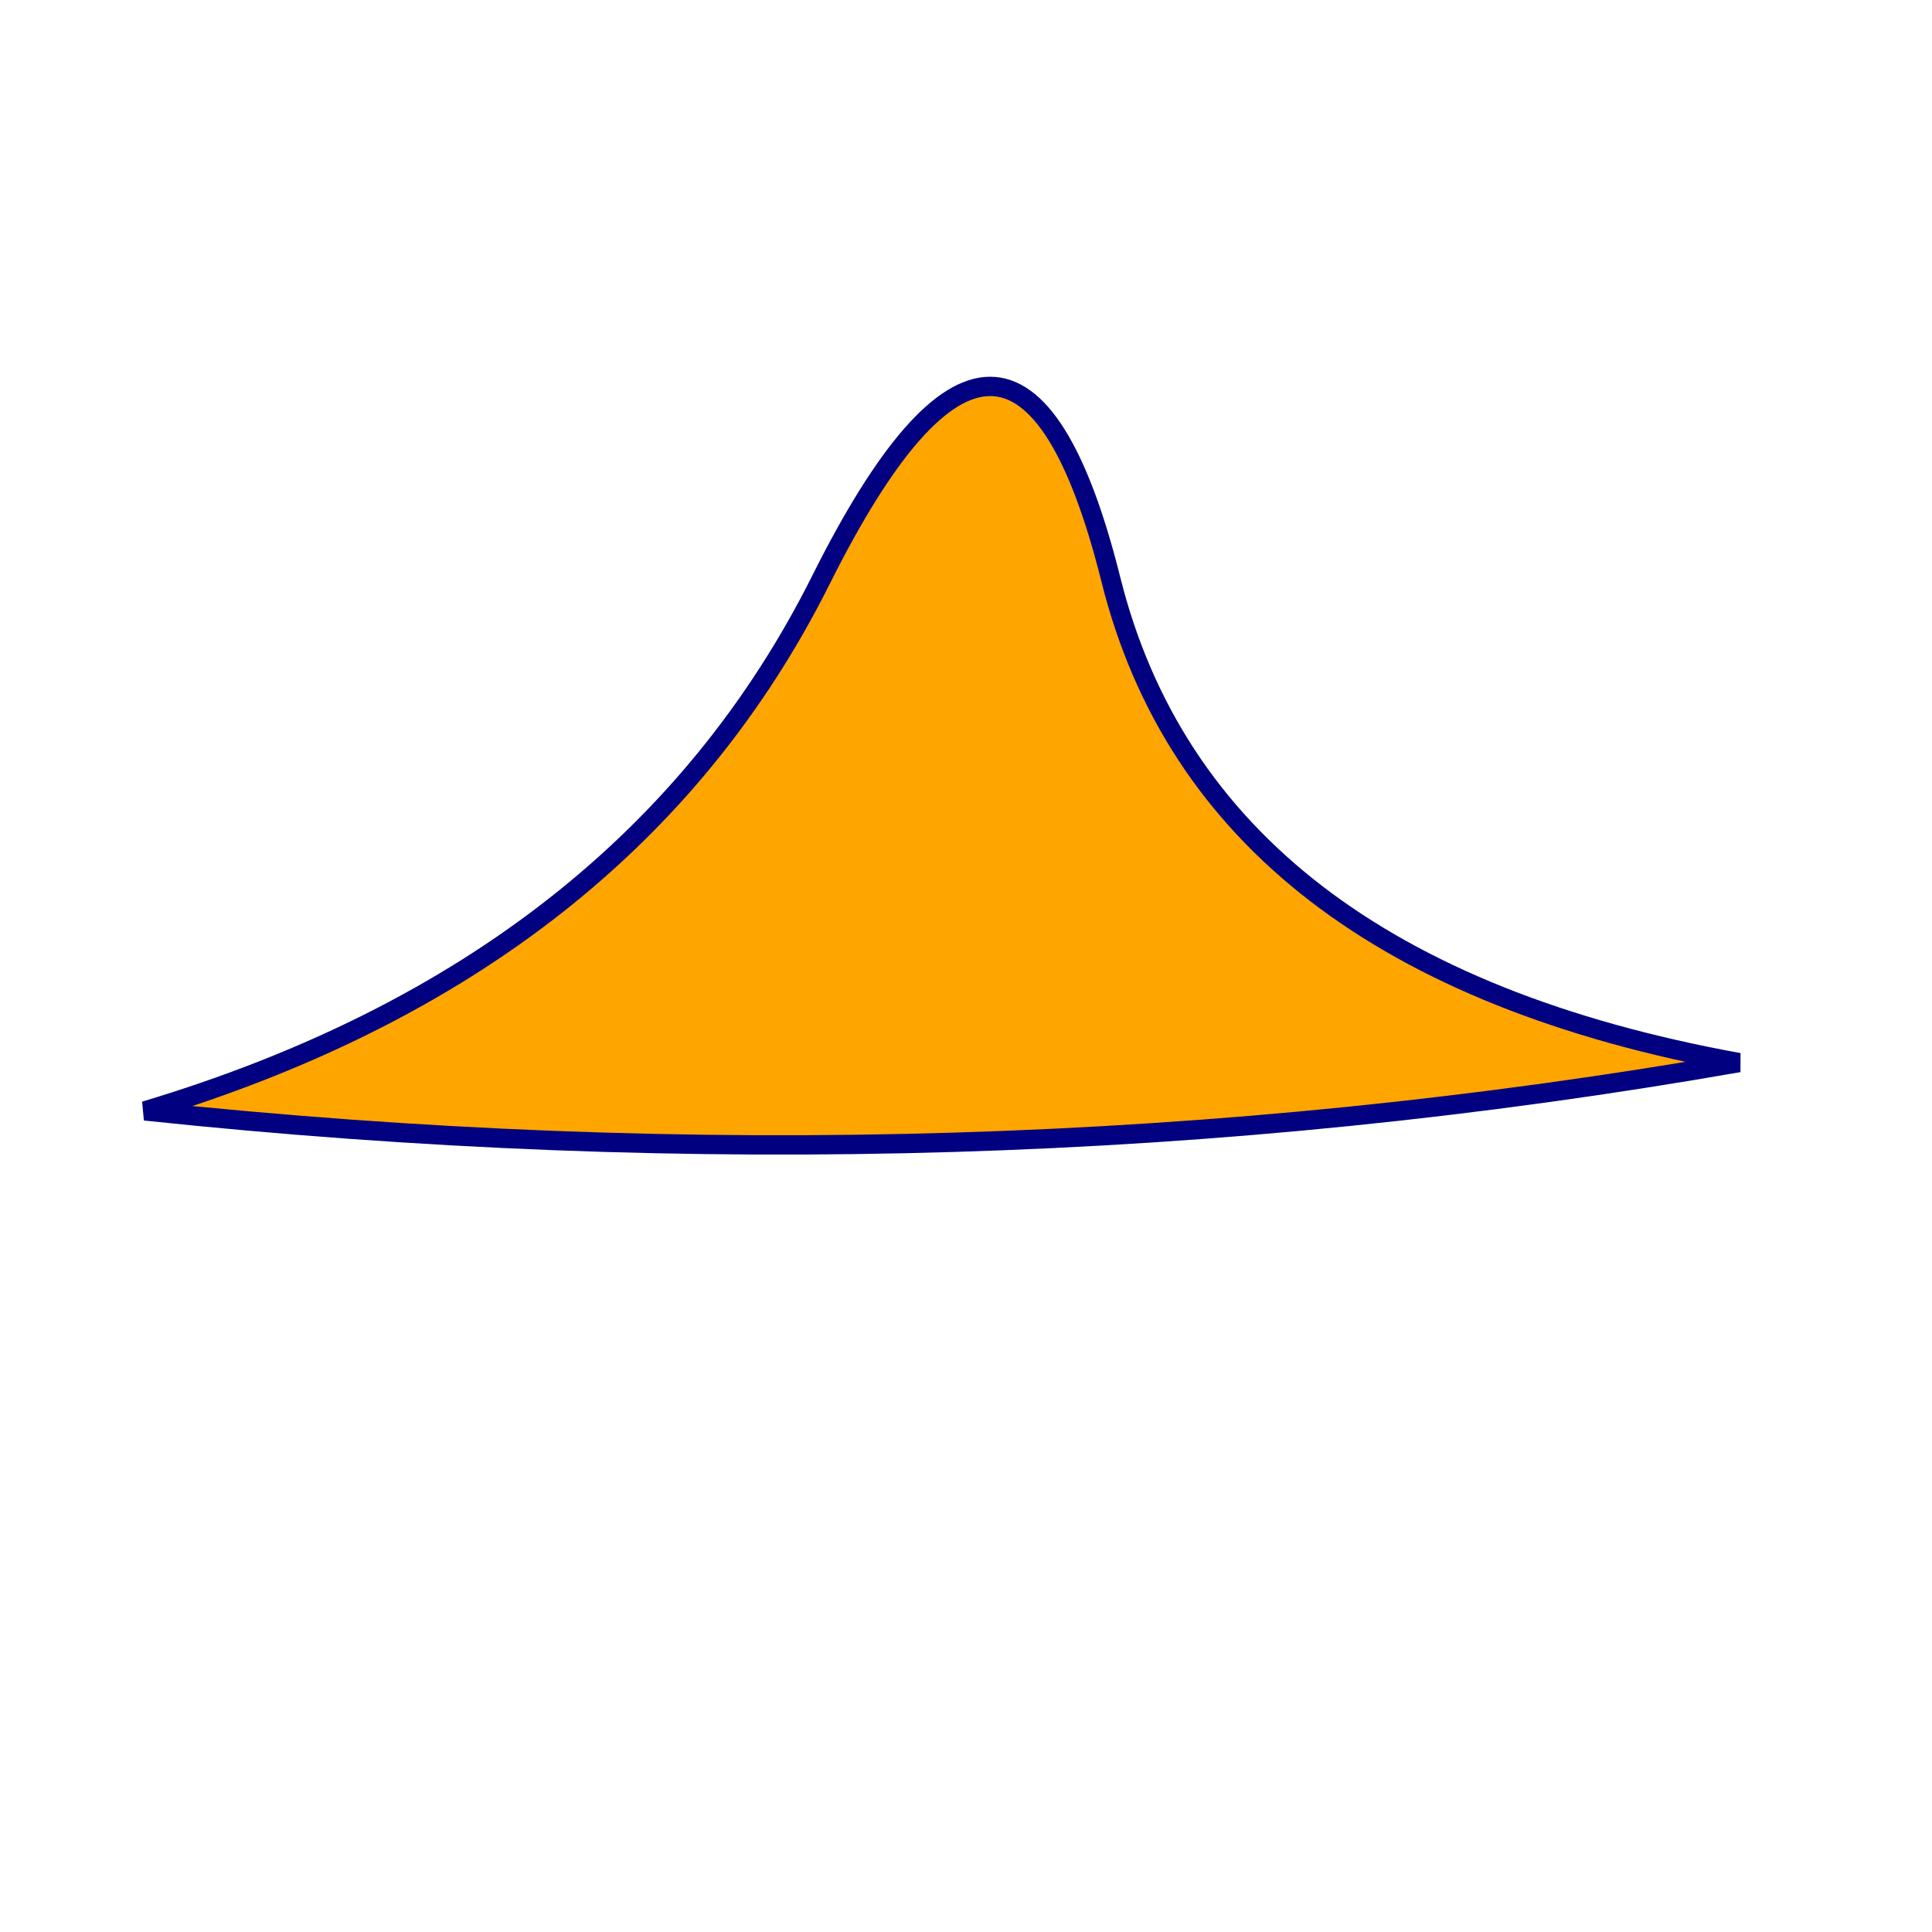 <svg xmlns="http://www.w3.org/2000/svg" viewBox="0 0 100 100">
    <g opacity="0">
        <circle cx="10" cy="70" r="5" fill="#fec6a1" stroke="navy" />
        <circle cx="90" cy="70" r="5" fill="#fec6a1" stroke="navy" />
        <circle cx="50" cy="40" r="7.5" fill="#fec6a1" stroke="navy" />
        <circle cx="57.5" cy="40" r="1.5" fill="#fec6a1" stroke="navy" />
        <circle cx="50" cy="32.5" r="1.5" fill="#fec6a1" stroke="navy" />
        <circle cx="50" cy="47.5" r="1.5" fill="#fec6a1" stroke="navy" />
    </g>
    <g opacity="0">
        <path d="M7.5,67.5 Q32.5 60 42.5 40 T 57.5 40 T 90 65 Q 50 72 7.5 67.5 z" stroke="navy" stroke-width="1"
            fill="orange" />
    </g>

    <g>
        <path d="M7.5,57.5q25,-7.5,35,-27.5t15,0t32.5,25q-40,7,-82.5,2.5z" stroke="navy" stroke-width="1"
            fill="orange" />
    </g>
    <g opacity="0">
        <path d="M42.5,40 Q50 47.5 57.5 40" stroke="navy" stroke-width="1" fill="transparent" />
        <path d="M90,65 Q67.5 60 57.5 40" stroke="navy" stroke-width="1" fill="transparent" />
        <path d="M90,65 Q50 60 10 65" stroke="navy" stroke-width="1" fill="transparent" />
        <path d="M90,65 Q50 55 10 65" stroke="navy" stroke-width="0.5" fill="transparent" />
    </g>
</svg>